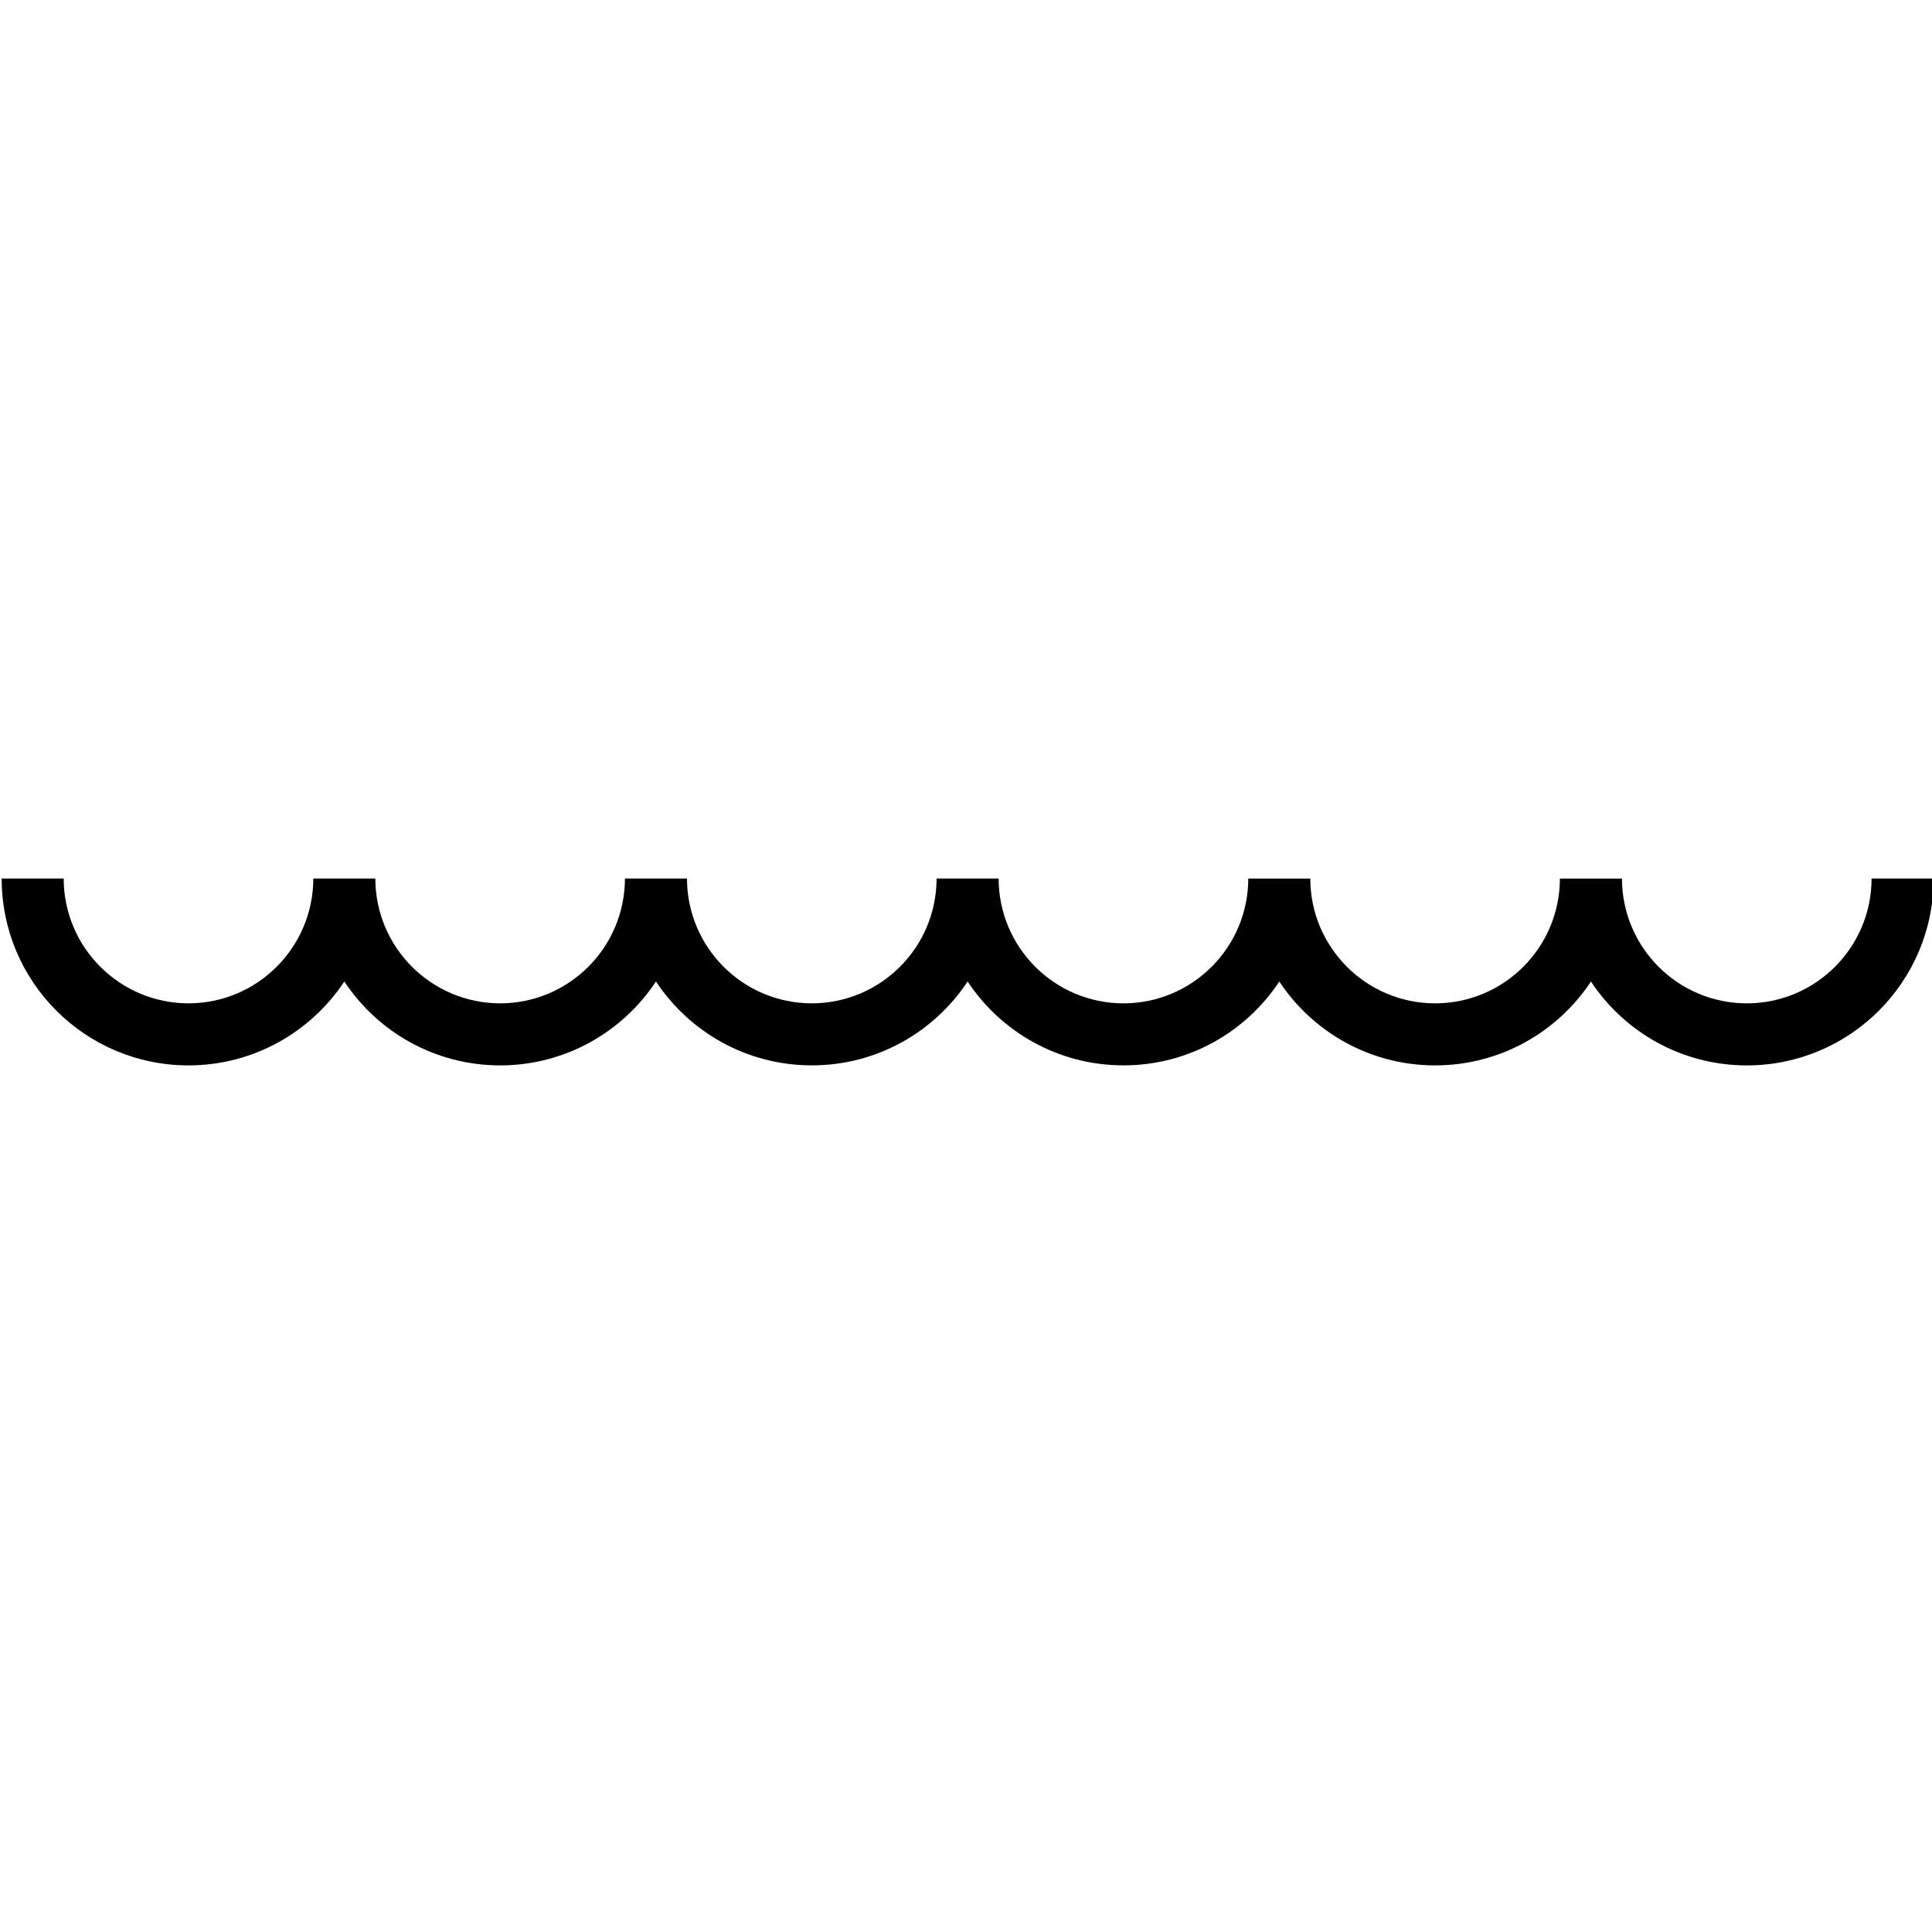 <svg xmlns="http://www.w3.org/2000/svg" xmlns:xlink="http://www.w3.org/1999/xlink" version="1.1" id="Ebene_1" x="0px" y="0px" width="100px" height="100px" viewBox="0 0 100 100" enable-background="new 0 0 100 100" xml:space="preserve">
<path d="M96.873,45.474c-0.006,3.568-2.891,6.455-6.459,6.46c-3.568-0.006-6.455-2.892-6.461-6.46h-3.211l0,0H80.74  c-0.006,3.568-2.891,6.455-6.459,6.46c-3.566-0.006-6.453-2.892-6.461-6.46h-3.209c-0.006,3.567-2.895,6.455-6.461,6.46  c-3.568-0.006-6.451-2.89-6.461-6.453c0-0.003,0-0.005,0-0.008h-3.211c-0.007,3.568-2.894,6.455-6.459,6.46  c-3.568-0.006-6.455-2.892-6.461-6.46h-0.001l0,0h-3.21c-0.007,3.566-2.893,6.455-6.459,6.46c-3.567-0.006-6.454-2.894-6.461-6.46  h-3.209l0,0h-0.001c-0.008,3.567-2.894,6.455-6.462,6.46c-3.566-0.006-6.452-2.893-6.459-6.46h-3.21c0,5.343,4.328,9.67,9.669,9.672  c3.373-0.002,6.336-1.729,8.068-4.343c1.729,2.615,4.694,4.341,8.065,4.343c3.369-0.002,6.335-1.729,8.065-4.343  c1.731,2.614,4.695,4.341,8.067,4.341c3.369,0,6.333-1.726,8.064-4.341c1.731,2.615,4.696,4.341,8.067,4.341  s6.334-1.726,8.066-4.339c1.73,2.613,4.693,4.339,8.064,4.341c3.373-0.002,6.336-1.728,8.066-4.341  c1.73,2.613,4.695,4.339,8.066,4.342c5.342-0.003,9.67-4.33,9.67-9.673H96.873z"/>
</svg>